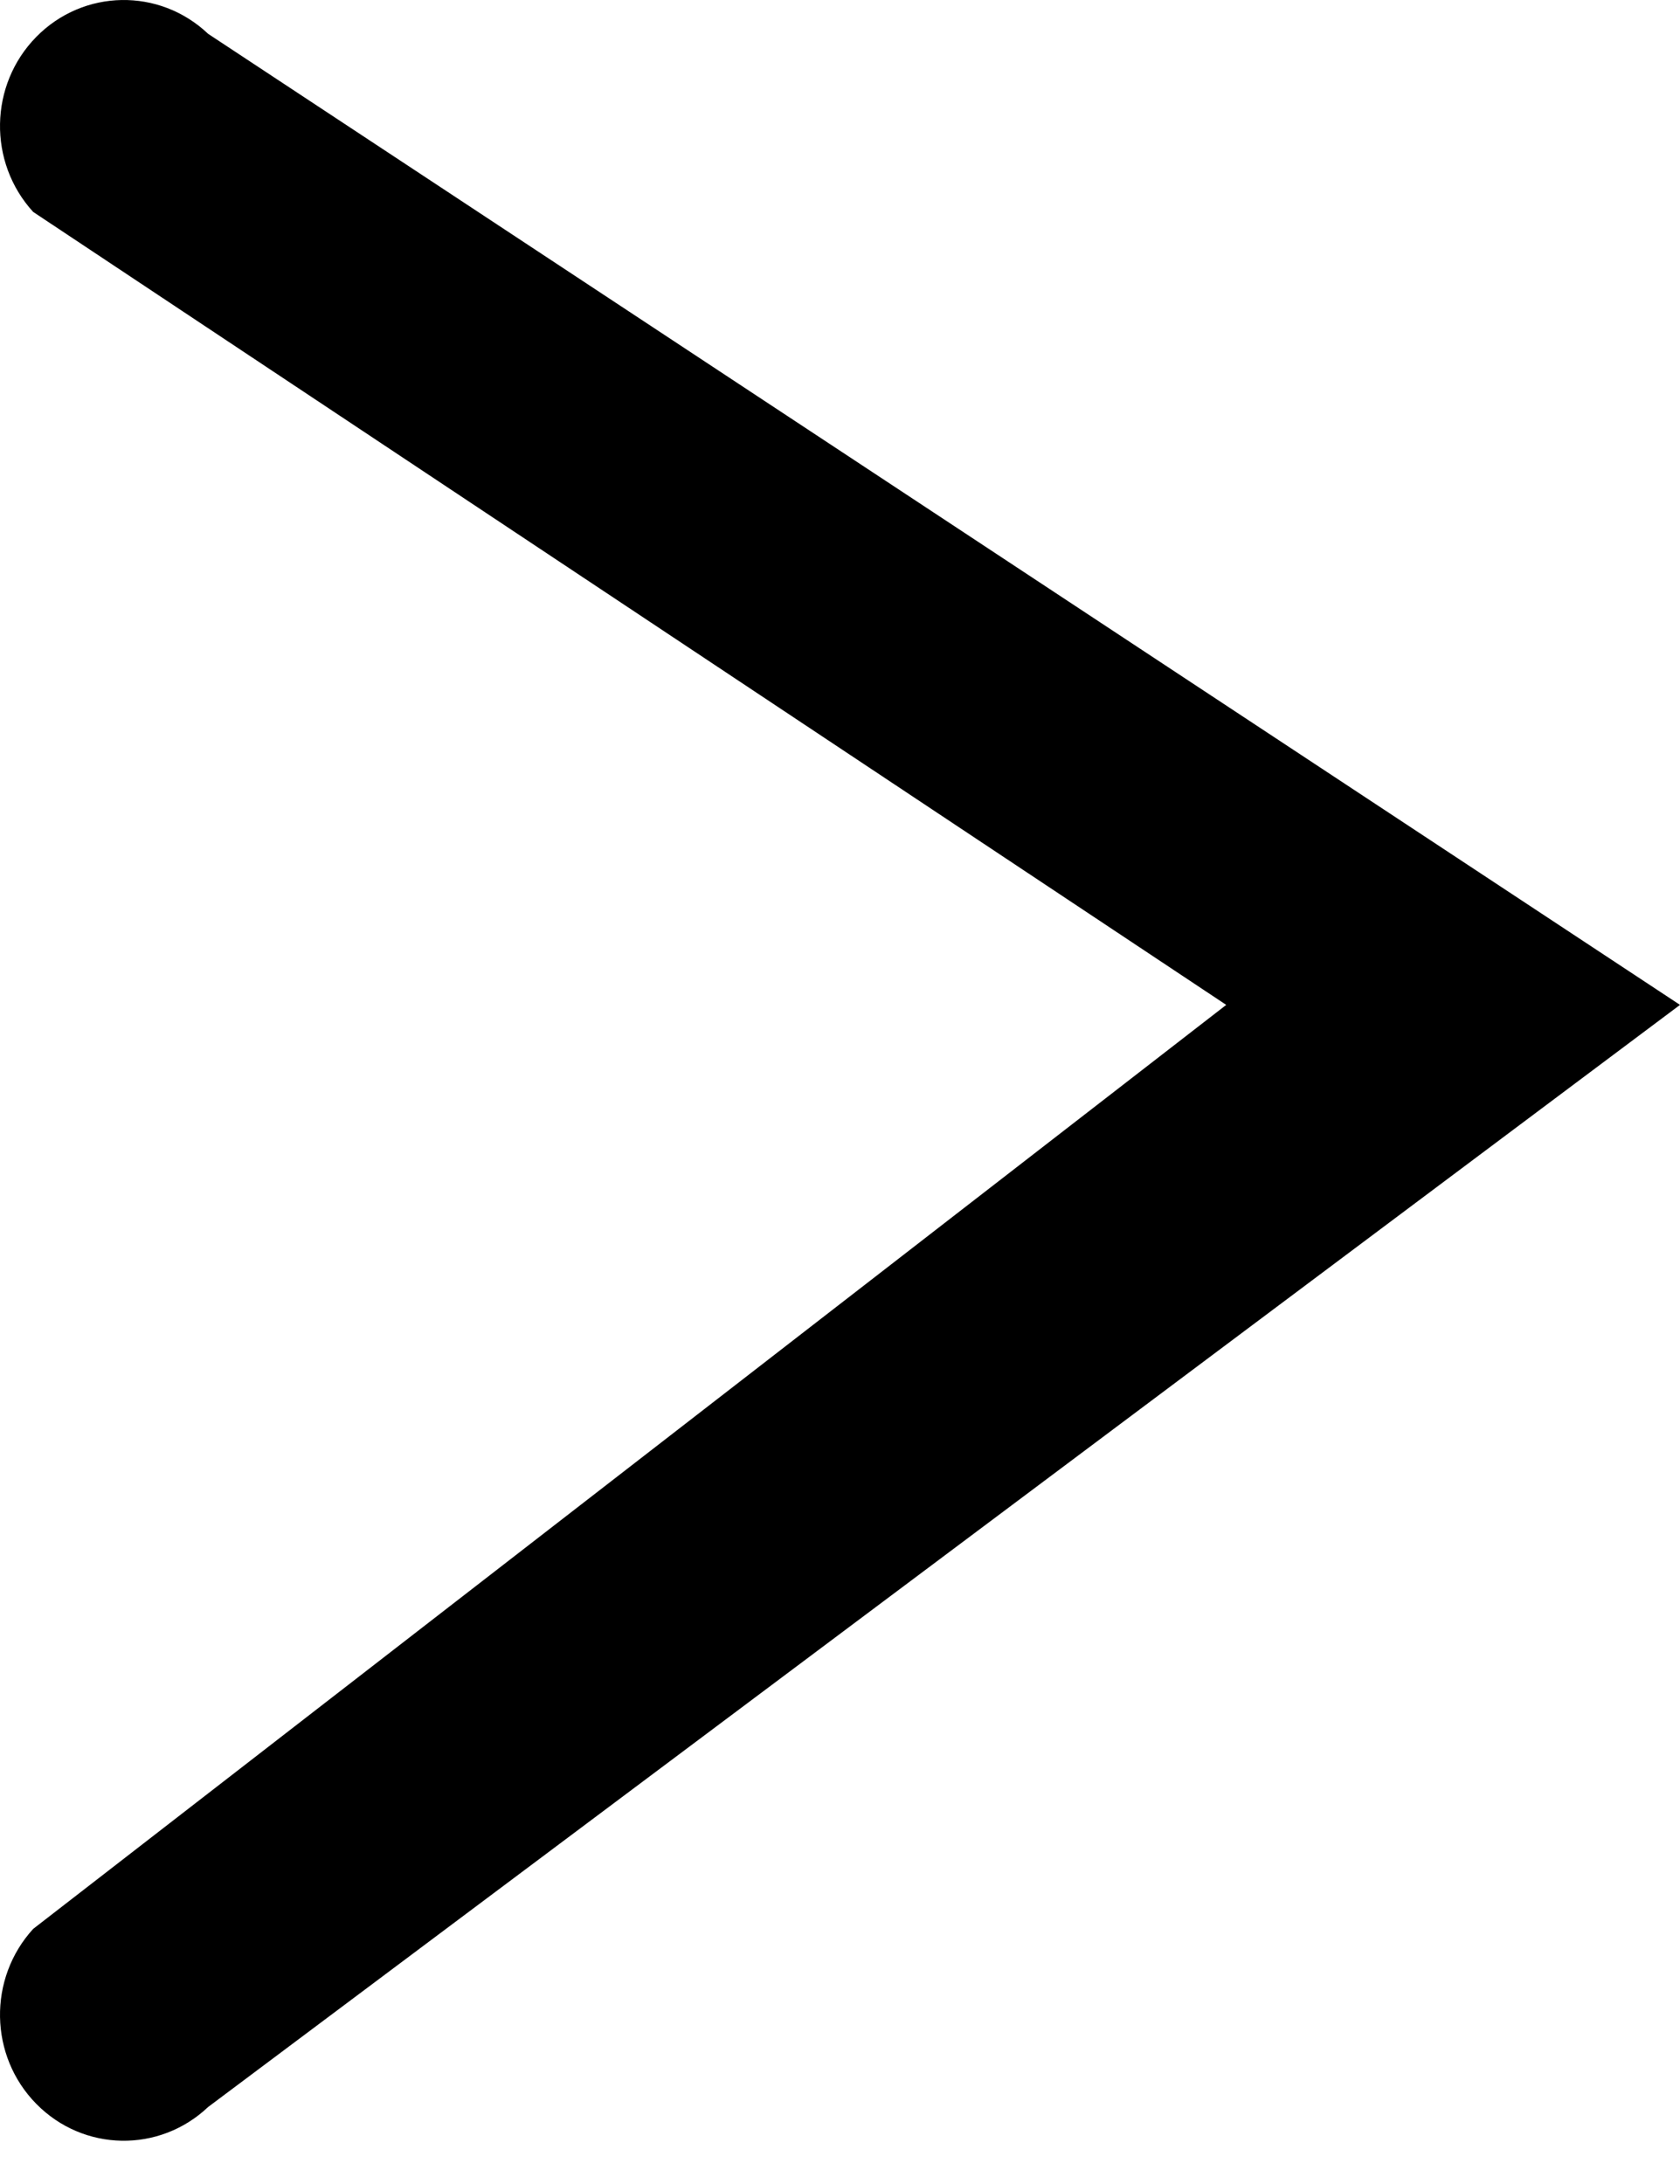 <svg width="20" height="26" viewBox="0 0 20 26" fill="none" xmlns="http://www.w3.org/2000/svg">
<path fill-rule="evenodd" clip-rule="evenodd" d="M2.478 25.083C1.897 25.633 0.993 25.617 0.432 25.046C-0.13 24.475 -0.145 23.554 0.395 22.963L14.598 11.963L0.395 2.523C-0.145 1.932 -0.13 1.011 0.432 0.439C0.993 -0.132 1.897 -0.148 2.478 0.403L20 11.963L2.478 25.083Z" fill="black"/>
</svg>
